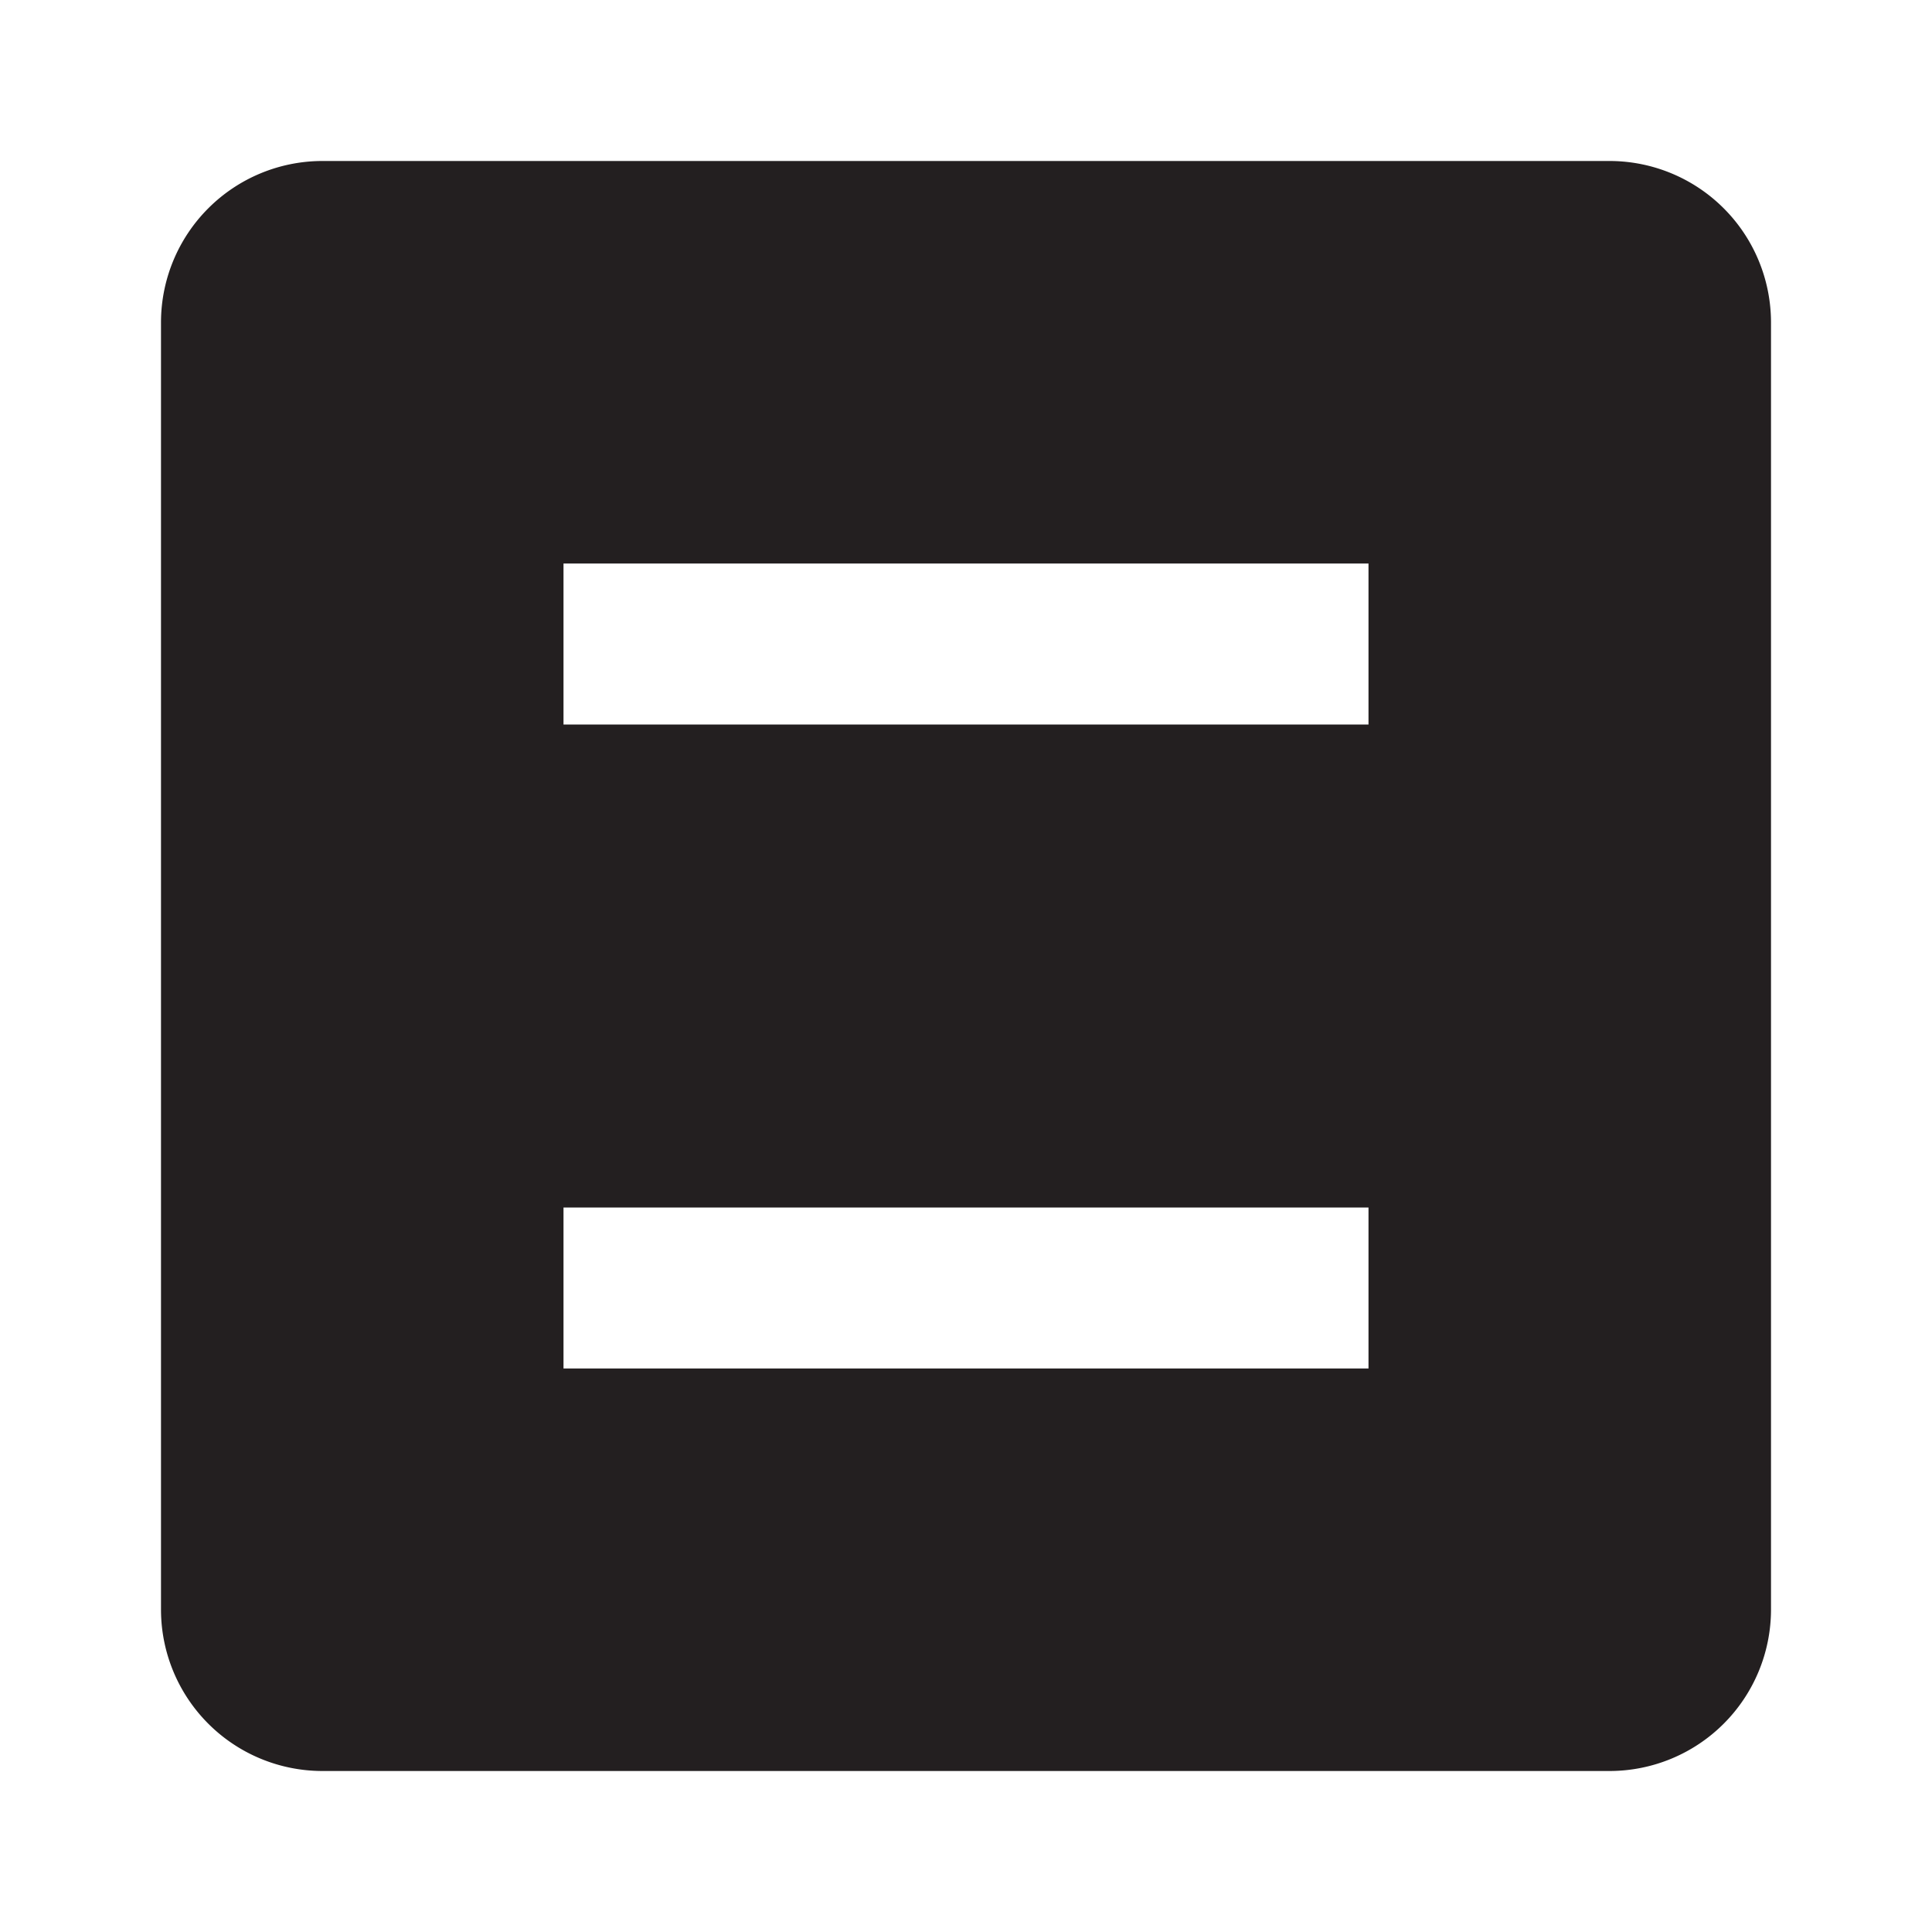 <svg xmlns="http://www.w3.org/2000/svg" width="24" height="24" viewBox="0 0 24 24"><defs><style>.a{fill:#231f20;}.b{fill:none;}</style></defs><path class="a" d="M20,2H4A2.006,2.006,0,0,0,2,4V20a2.006,2.006,0,0,0,2,2H20a2.006,2.006,0,0,0,2-2V4A2.006,2.006,0,0,0,20,2ZM17,17H7V15H17Zm0-8H7V7H17Z"/><rect class="b" width="24" height="24"/></svg>